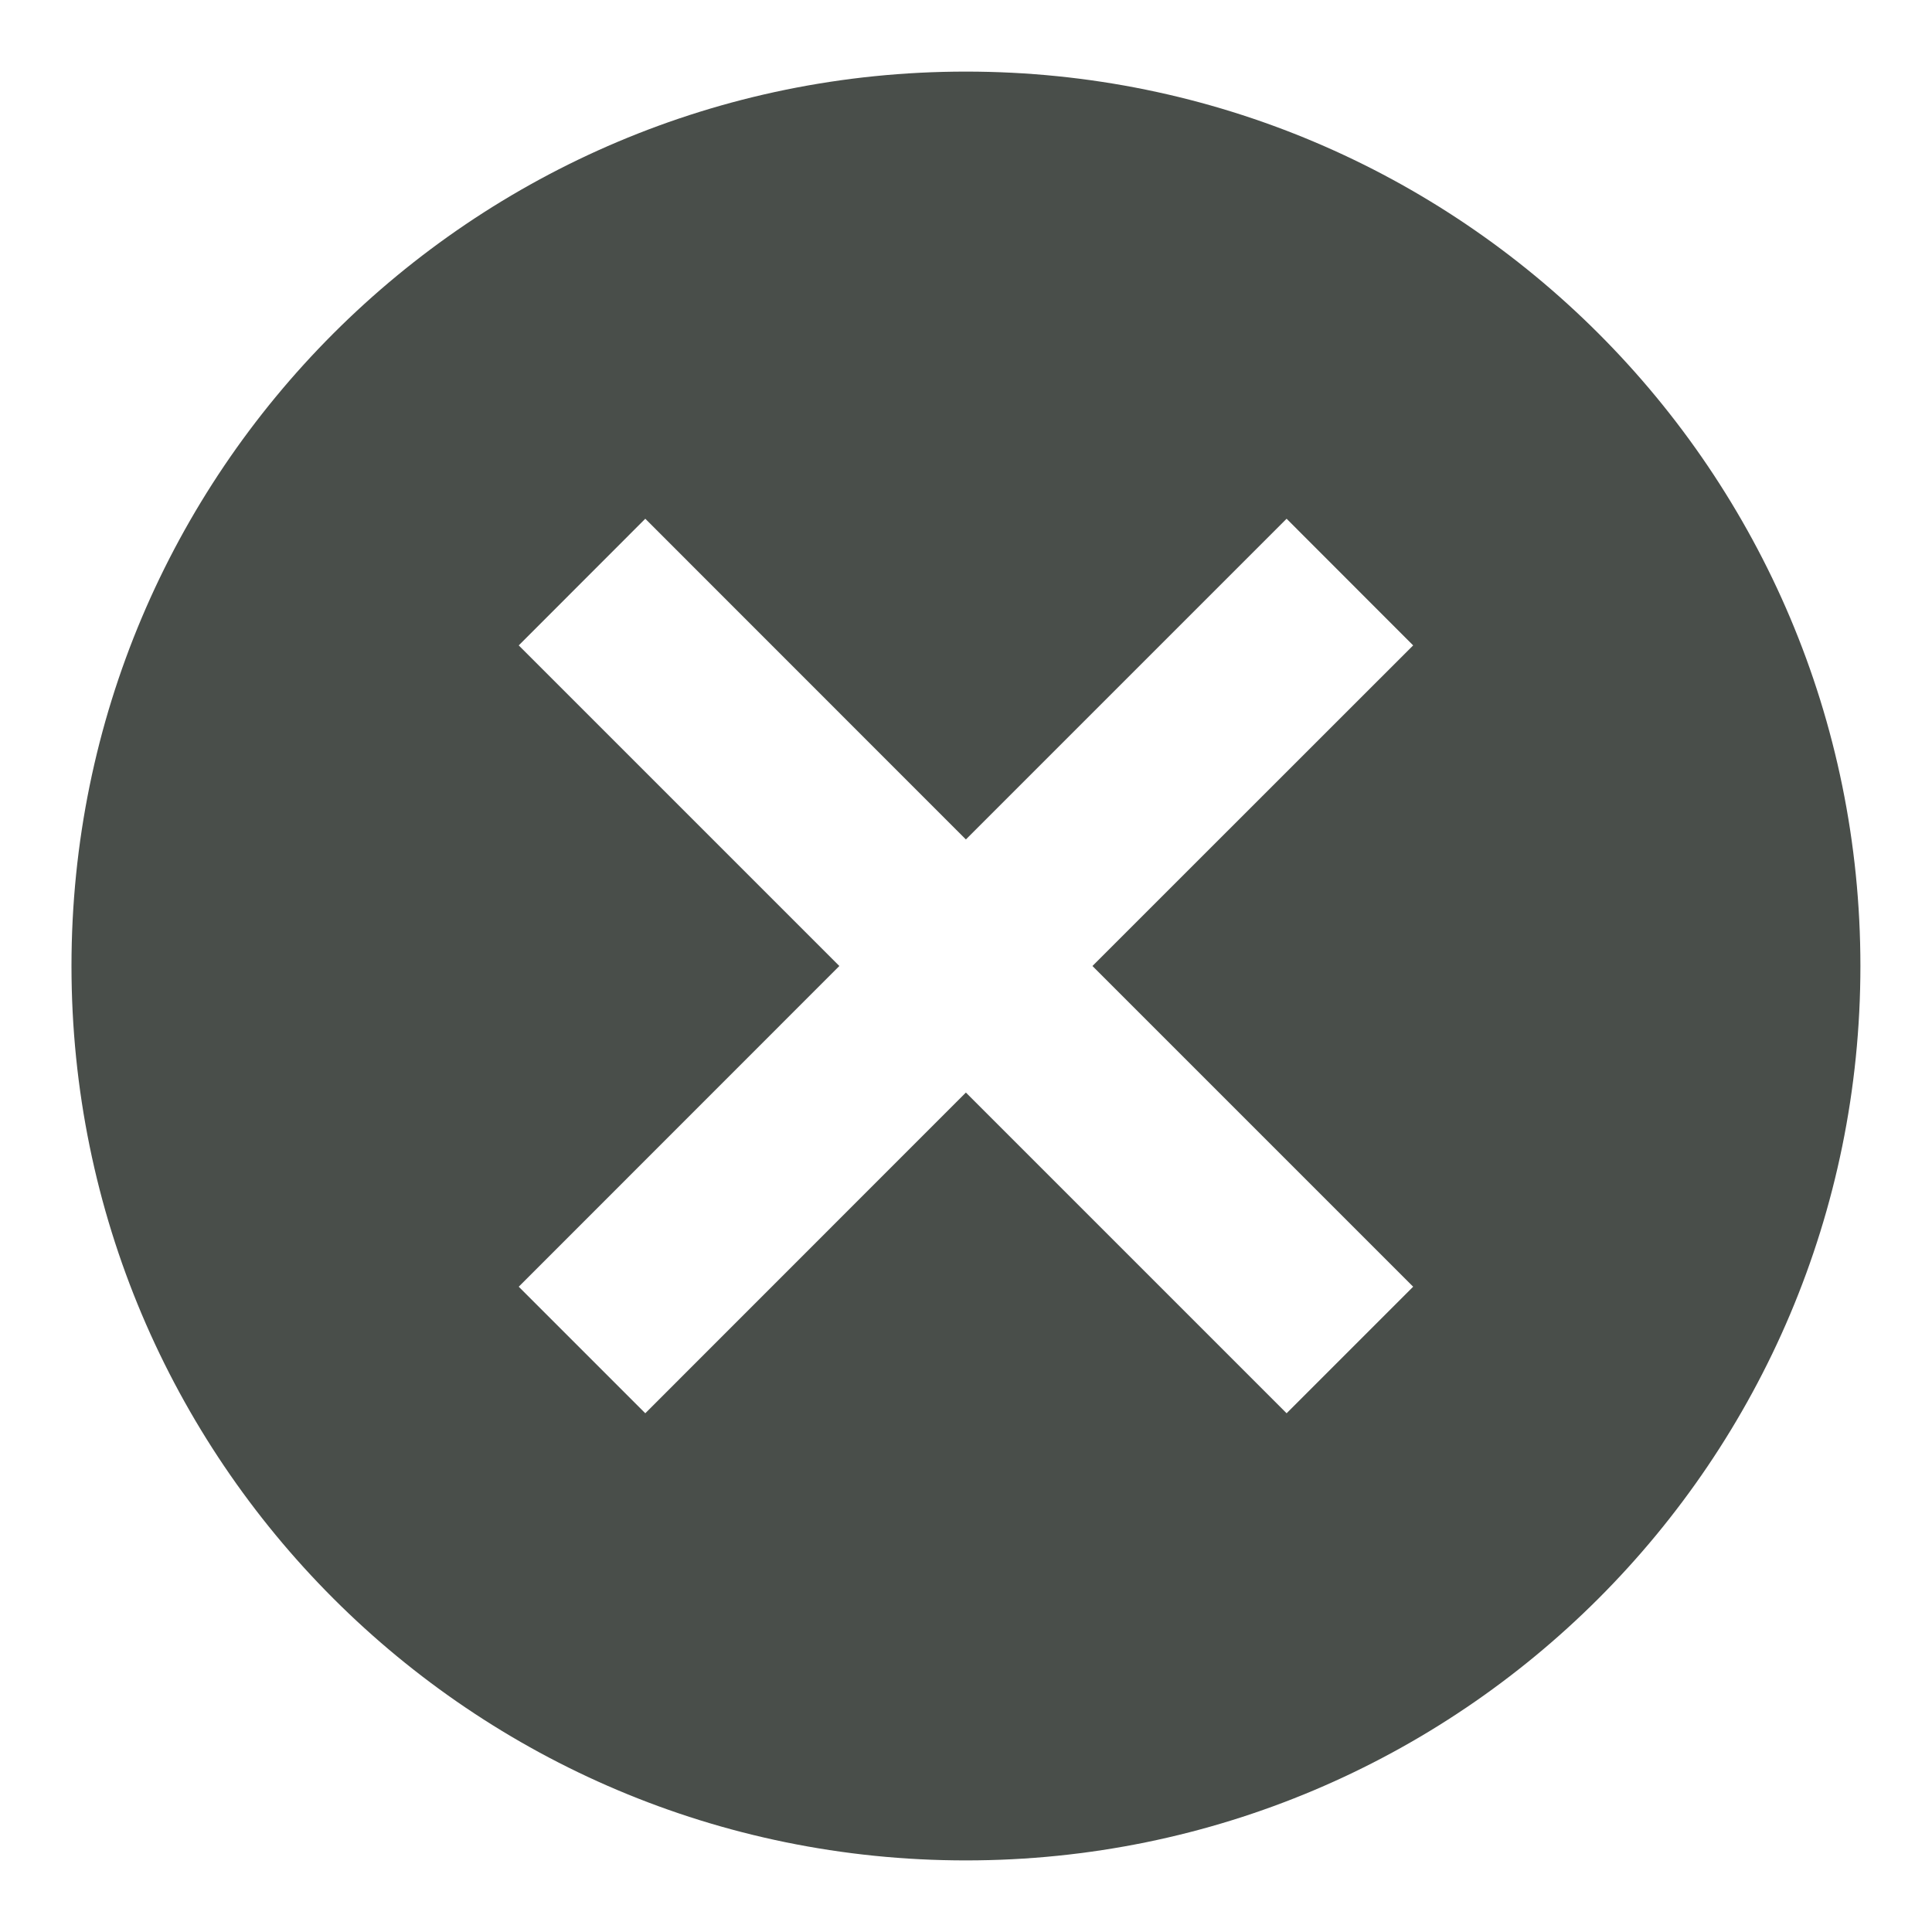 <svg width="18" height="18" viewBox="0 0 18 18" fill="none" xmlns="http://www.w3.org/2000/svg">
<path d="M8.999 0.667C4.395 0.667 0.666 4.396 0.666 9C0.666 13.604 4.395 17.333 8.999 17.333C13.604 17.333 17.333 13.604 17.333 9C17.333 4.396 13.604 0.667 8.999 0.667ZM13.166 11.988L11.987 13.167L8.999 10.179L6.012 13.167L4.833 11.988L7.82 9L4.833 6.013L6.012 4.833L8.999 7.821L11.987 4.833L13.166 6.013L10.178 9L13.166 11.988Z" fill="#494E4A"/>
</svg>
